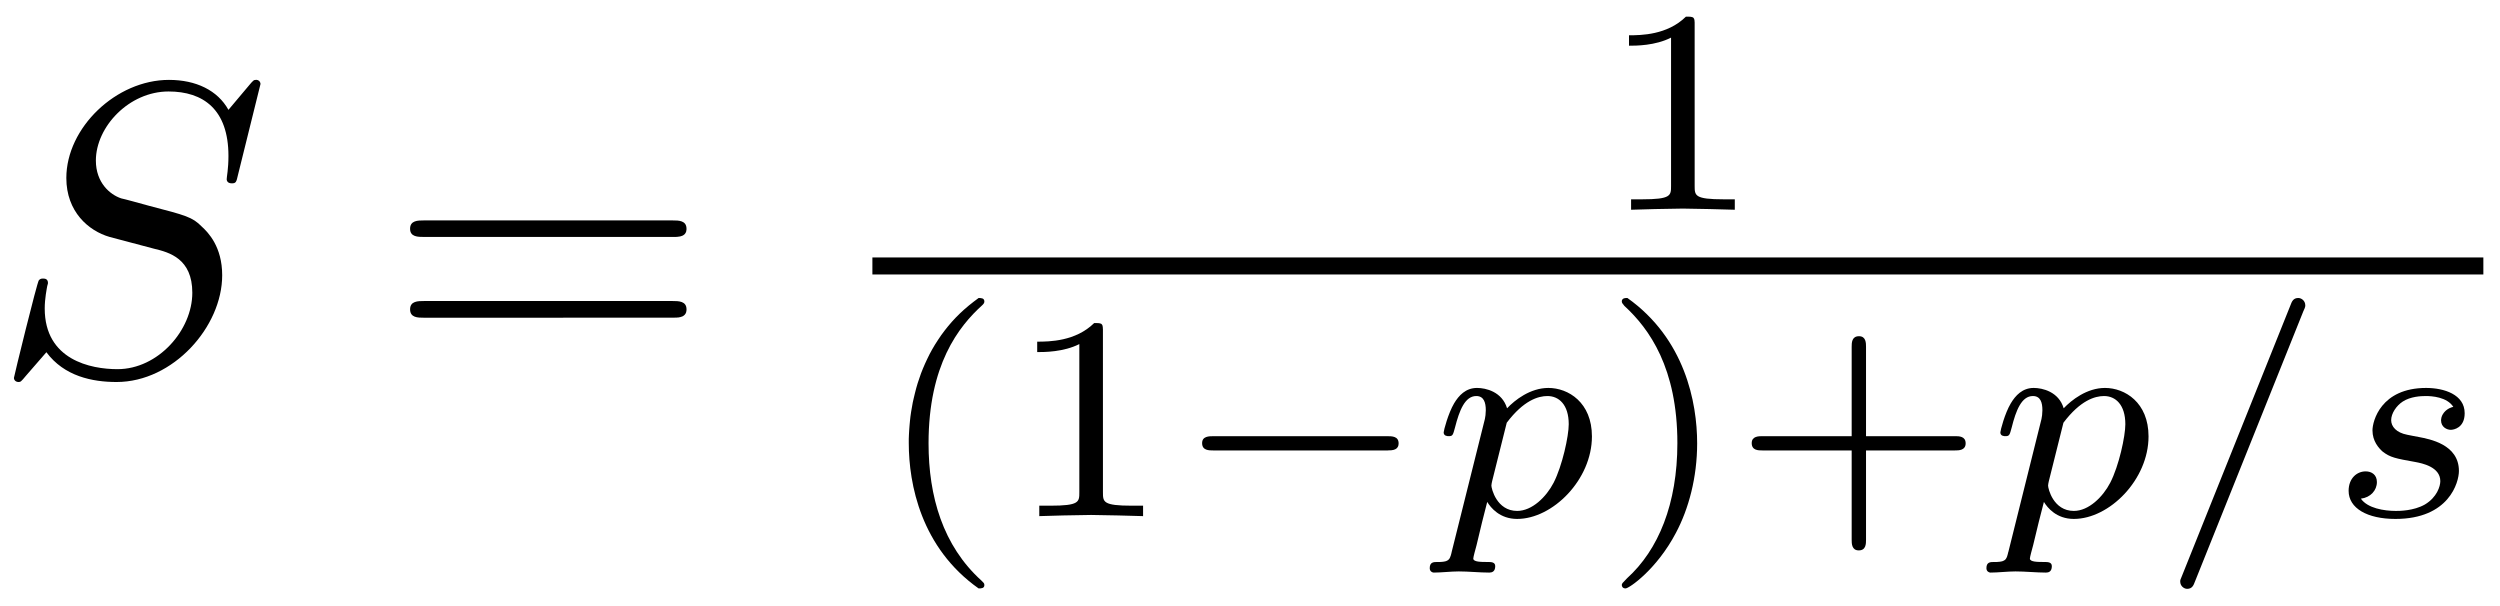 <?xml version="1.0" encoding="UTF-8" standalone="no"?>
<!-- Created with Inkscape (http://www.inkscape.org/) -->

<svg
   xmlns:dc="http://purl.org/dc/elements/1.1/"
   xmlns:cc="http://creativecommons.org/ns#"
   xmlns:rdf="http://www.w3.org/1999/02/22-rdf-syntax-ns#"
   xmlns:svg="http://www.w3.org/2000/svg"
   xmlns="http://www.w3.org/2000/svg"
   xmlns:sodipodi="http://sodipodi.sourceforge.net/DTD/sodipodi-0.dtd"
   xmlns:inkscape="http://www.inkscape.org/namespaces/inkscape"
   width="89.891mm"
   height="21.774mm"
   viewBox="0 0 318.511 77.152"
   id="svg2"
   version="1.1"
   inkscape:version="0.91 r"
   sodipodi:docname="amdahl_formula.svg">
  <sodipodi:namedview
     id="base"
     pagecolor="#ffffff"
     bordercolor="#666666"
     borderopacity="1.0"
     inkscape:pageopacity="0.0"
     inkscape:pageshadow="2"
     inkscape:zoom="0.35"
     inkscape:cx="-377.02917"
     inkscape:cy="-150.956"
     inkscape:document-units="px"
     inkscape:current-layer="layer1"
     showgrid="false"
     inkscape:window-width="1920"
     inkscape:window-height="1028"
     inkscape:window-x="0"
     inkscape:window-y="0"
     inkscape:window-maximized="1"
     fit-margin-top="0.6"
     fit-margin-left="0.5"
     fit-margin-right="0.6"
     fit-margin-bottom="0.6" />
  <defs
     id="defs4" />
  <g
     inkscape:label="Layer 1"
     inkscape:groupmode="layer"
     id="layer1"
     transform="translate(-299.172,-309.969)">
    <g
       id="g4193">
      <g
         word-spacing="normal"
         letter-spacing="normal"
         font-size-adjust="none"
         font-stretch="normal"
         font-weight="normal"
         font-variant="normal"
         font-style="normal"
         stroke-miterlimit="10.433"
         xml:space="preserve"
         transform="matrix(1.063,0,0,-1.063,-186.024,789.272)"
         id="content"
         style="font-style:normal;font-variant:normal;font-weight:normal;font-stretch:normal;letter-spacing:normal;word-spacing:normal;text-anchor:start;fill:none;fill-opacity:1;fill-rule:evenodd;stroke:#000000;stroke-linecap:butt;stroke-linejoin:miter;stroke-miterlimit:10.433;stroke-dasharray:none;stroke-dashoffset:0;stroke-opacity:1"><path
           id="path4196"
           d="m 487.66,440.82 0,0.02 0,0.02 0,0.01 -0.01,0.02 0,0.02 0,0.02 -0.01,0.02 0,0.02 -0.01,0.02 -0.01,0.02 -0.01,0.02 -0.01,0.02 -0.01,0.02 -0.01,0.02 -0.01,0.02 -0.02,0.02 -0.02,0.02 -0.01,0.02 -0.02,0.02 -0.02,0.02 -0.02,0.01 -0.03,0.02 -0.02,0.01 -0.03,0.02 -0.02,0.01 -0.03,0.01 -0.02,0.01 -0.01,0 -0.02,0.01 -0.02,0 -0.01,0 -0.02,0.01 -0.02,0 -0.02,0 -0.02,0 -0.02,0 -0.02,0 -0.02,0 c -0.25,0 -0.31,-0.04 -0.9,-0.75 l -2.39,-2.84 c -1.3,2.34 -3.89,3.59 -7.13,3.59 -6.33,0 -12.3,-5.73 -12.3,-11.76 0,-4.03 2.65,-6.33 5.18,-7.06 l 5.32,-1.41 c 1.85,-0.44 4.6,-1.19 4.6,-5.28 0,-4.49 -4.1,-9.16 -8.97,-9.16 -3.19,0 -8.72,1.1 -8.72,7.27 0,1.2 0.25,2.39 0.3,2.69 0.04,0.2 0.09,0.25 0.09,0.35 0,0.5 -0.34,0.55 -0.59,0.55 -0.25,0 -0.35,-0.05 -0.5,-0.2 -0.21,-0.2 -2.99,-11.56 -2.99,-11.7 0,-0.3 0.25,-0.5 0.55,-0.5 0.25,0 0.3,0.04 0.89,0.75 l 2.45,2.82 c 2.14,-2.89 5.52,-3.57 8.41,-3.57 6.78,0 12.66,6.62 12.66,12.79 0,3.44 -1.69,5.14 -2.44,5.83 -1.14,1.16 -1.89,1.34 -6.33,2.5 -1.09,0.3 -2.89,0.8 -3.34,0.89 -1.35,0.45 -3.03,1.89 -3.03,4.53 0,4.05 3.98,8.28 8.71,8.28 4.15,0 7.18,-2.14 7.18,-7.73 0,-1.59 -0.21,-2.49 -0.21,-2.78 0,-0.05 0,-0.5 0.61,-0.5 0.5,0 0.55,0.15 0.74,1 z"
           inkscape:connector-curvature="0"
           style="fill:#000000;stroke-width:0" /><path
           id="path4198"
           d="m 537.03,422.5 0.14,0 0.14,0 0.15,0 0.07,0.01 0.07,0 0.08,0.01 0.07,0.01 0.07,0.01 0.07,0.01 0.07,0.01 0.06,0.02 0.07,0.02 0.06,0.02 0.06,0.02 0.06,0.03 0.06,0.03 0.05,0.04 0.05,0.03 0.05,0.05 0.04,0.04 0.04,0.05 0.02,0.03 0.01,0.03 0.02,0.02 0.02,0.03 0.01,0.03 0.01,0.04 0.02,0.03 0.01,0.04 0.01,0.03 0,0.04 0.01,0.04 0.01,0.04 0,0.04 0.01,0.04 0,0.04 0,0.05 c 0,1 -0.95,1 -1.64,1 l -29.85,0 c -0.7,0 -1.64,0 -1.64,-1 0,-0.98 0.94,-0.98 1.69,-0.98 z"
           inkscape:connector-curvature="0"
           style="fill:#000000;stroke-width:0" /><path
           id="path4200"
           d="m 537.08,412.82 0.06,0 0.07,0 0.14,0.01 0.13,0 0.07,0 0.07,0.01 0.07,0.01 0.07,0 0.07,0.01 0.07,0.02 0.07,0.01 0.06,0.02 0.06,0.02 0.07,0.02 0.06,0.02 0.05,0.03 0.06,0.03 0.05,0.04 0.05,0.04 0.05,0.04 0.04,0.05 0.02,0.02 0.02,0.03 0.02,0.02 0.01,0.03 0.02,0.03 0.02,0.03 0.01,0.03 0.01,0.03 0.02,0.04 0.01,0.03 0.01,0.04 0,0.04 0.01,0.04 0.01,0.04 0,0.04 0.01,0.04 0,0.05 0,0.04 c 0,1 -0.95,1 -1.69,1 l -29.75,0 c -0.75,0 -1.69,0 -1.69,-1 0,-1 0.94,-1 1.64,-1 z"
           inkscape:connector-curvature="0"
           style="fill:#000000;stroke-width:0" /><path
           id="path4202"
           d="m 659.55,447.92 0,0.04 0,0.04 0,0.05 0,0.04 0,0.03 0,0.04 0,0.04 0,0.03 -0.01,0.04 0,0.03 0,0.03 0,0.03 0,0.03 -0.01,0.03 0,0.03 0,0.02 -0.01,0.03 0,0.02 -0.01,0.03 0,0.02 -0.02,0.04 -0.01,0.04 -0.02,0.03 -0.02,0.03 -0.02,0.03 -0.02,0.03 -0.03,0.02 -0.03,0.02 -0.04,0.02 -0.03,0.01 -0.04,0.01 -0.05,0.02 -0.02,0 -0.03,0 -0.02,0.01 -0.03,0 -0.02,0.01 -0.03,0 -0.03,0 -0.03,0 -0.04,0 -0.03,0.01 -0.03,0 -0.04,0 -0.04,0 -0.03,0 -0.04,0 -0.04,0 -0.04,0 -0.05,0 -0.04,0 -0.05,0 c -2.23,-2.2 -5.39,-2.23 -6.82,-2.23 l 0,-1.25 c 0.84,0 3.14,0 5.04,0.97 l 0,-17.77 c 0,-1.16 0,-1.61 -3.48,-1.61 l -1.31,0 0,-1.25 c 0.62,0.03 4.9,0.14 6.2,0.14 1.08,0 5.47,-0.11 6.23,-0.14 l 0,1.25 -1.33,0 c -3.48,0 -3.48,0.45 -3.48,1.61 z"
           inkscape:connector-curvature="0"
           style="fill:#000000;stroke-width:0" /><polyline
           id="polyline4204"
           points="561,418 754.08,418 754.08,420.04 561,420.04 "
           style="fill:#000000;fill-rule:nonzero;stroke-width:0" /><path
           id="path4206"
           d="m 573.73,415.18 -0.6,-0.45 -0.58,-0.46 -0.55,-0.47 -0.53,-0.49 -0.5,-0.5 -0.47,-0.51 -0.45,-0.53 -0.42,-0.53 -0.4,-0.54 -0.37,-0.55 -0.36,-0.56 -0.33,-0.56 -0.31,-0.57 -0.28,-0.57 -0.27,-0.58 -0.25,-0.58 -0.23,-0.58 -0.2,-0.58 -0.2,-0.59 -0.17,-0.58 -0.15,-0.58 -0.14,-0.58 -0.13,-0.57 -0.1,-0.57 -0.1,-0.57 -0.08,-0.56 -0.06,-0.55 -0.05,-0.55 -0.04,-0.53 -0.03,-0.53 -0.02,-0.52 0,-0.5 c 0,-4.92 1.47,-12.55 8.37,-17.42 0.29,0 0.69,0 0.69,0.4 0,0.22 -0.09,0.28 -0.34,0.53 -4.64,4.19 -6.35,10.11 -6.35,16.46 0,9.4 3.6,14 6.46,16.58 0.14,0.14 0.23,0.25 0.23,0.42 0,0.42 -0.4,0.42 -0.69,0.42 z"
           inkscape:connector-curvature="0"
           style="fill:#000000;stroke-width:0" /><path
           id="path4208"
           d="m 588.63,411.2 0,0.04 0,0.04 0,0.04 0,0.04 0,0.04 0,0.04 0,0.04 -0.01,0.03 0,0.03 0,0.04 0,0.03 0,0.03 -0.01,0.03 0,0.03 0,0.02 -0.01,0.03 0,0.03 -0.01,0.02 0,0.02 -0.01,0.03 -0.01,0.04 -0.01,0.04 -0.02,0.03 -0.02,0.03 -0.02,0.03 -0.03,0.02 -0.02,0.03 -0.03,0.02 -0.04,0.01 -0.03,0.02 -0.04,0.01 -0.05,0.01 -0.05,0.01 -0.02,0.01 -0.03,0 -0.03,0 -0.03,0.01 -0.03,0 -0.03,0 -0.03,0 -0.03,0 -0.04,0.01 -0.03,0 -0.04,0 -0.03,0 -0.04,0 -0.04,0 -0.05,0 -0.04,0 -0.04,0 -0.05,0 c -2.23,-2.2 -5.39,-2.23 -6.83,-2.23 l 0,-1.25 c 0.85,0 3.15,0 5.05,0.96 l 0,-17.76 c 0,-1.16 0,-1.61 -3.48,-1.61 l -1.32,0 0,-1.25 c 0.63,0.03 4.91,0.14 6.21,0.14 1.07,0 5.47,-0.11 6.23,-0.14 l 0,1.25 -1.33,0 c -3.48,0 -3.48,0.45 -3.48,1.61 z"
           inkscape:connector-curvature="0"
           style="fill:#000000;stroke-width:0" /><path
           id="path4210"
           d="m 622.68,396.91 0.05,0 0.05,0 0.12,0.01 0.11,0 0.06,0 0.06,0.01 0.06,0 0.06,0.01 0.06,0.01 0.05,0.01 0.06,0.01 0.05,0.01 0.06,0.02 0.05,0.02 0.05,0.02 0.05,0.02 0.05,0.03 0.04,0.03 0.05,0.03 0.04,0.04 0.03,0.04 0.02,0.02 0.02,0.02 0.01,0.02 0.02,0.03 0.01,0.02 0.02,0.03 0.01,0.02 0.01,0.03 0.01,0.03 0.01,0.03 0.01,0.03 0.01,0.03 0,0.04 0.01,0.03 0,0.03 0,0.04 0.01,0.04 0,0.04 c 0,0.86 -0.8,0.86 -1.39,0.86 l -20.77,0 c -0.56,0 -1.39,0 -1.39,-0.83 0,-0.88 0.8,-0.88 1.39,-0.88 z"
           inkscape:connector-curvature="0"
           style="fill:#000000;stroke-width:0" /><path
           id="path4212"
           d="m 630.44,384.79 -0.02,-0.09 -0.02,-0.09 -0.02,-0.08 -0.02,-0.08 -0.02,-0.07 -0.02,-0.07 -0.03,-0.07 -0.02,-0.06 -0.02,-0.06 -0.03,-0.06 -0.02,-0.05 -0.03,-0.05 -0.04,-0.05 -0.03,-0.04 -0.04,-0.04 -0.04,-0.04 -0.04,-0.03 -0.05,-0.03 -0.05,-0.03 -0.05,-0.02 -0.06,-0.03 -0.07,-0.02 -0.07,-0.02 -0.07,-0.01 -0.08,-0.02 -0.04,0 -0.05,-0.01 -0.04,-0.01 -0.05,0 -0.05,0 -0.05,-0.01 -0.05,0 -0.05,0 -0.06,-0.01 -0.06,0 -0.05,0 -0.07,0 -0.06,0 -0.06,0 c -0.46,0 -0.94,0 -0.94,-0.74 0,-0.39 0.31,-0.53 0.48,-0.53 0.91,0 2.07,0.14 3,0.14 1.19,0 2.5,-0.14 3.66,-0.14 0.31,0 0.71,0.11 0.71,0.77 0,0.5 -0.5,0.5 -0.91,0.5 -0.78,0 -1.72,0 -1.72,0.41 0,0.18 0.25,1.09 0.39,1.6 0.42,1.85 0.91,3.74 1.28,5.19 0.42,-0.69 1.5,-2.04 3.59,-2.04 l 0,0.96 c -2.46,0 -3.09,2.69 -3.09,3.04 0,0.14 0.06,0.39 0.09,0.53 l 1.75,7 c 2.02,2.68 3.77,3.2 4.88,3.2 1.36,0 2.55,-1.02 2.55,-3.38 0,-1.43 -0.77,-4.98 -1.81,-7.01 -0.88,-1.7 -2.58,-3.38 -4.37,-3.38 l 0,-0.96 c 4.25,0 8.96,4.7 8.96,9.89 0,4.07 -2.83,5.81 -5.22,5.81 -2.17,0 -4.02,-1.45 -4.95,-2.44 -0.6,1.99 -2.55,2.44 -3.6,2.44 -1.36,0 -2.19,-0.91 -2.75,-1.85 -0.7,-1.18 -1.25,-3.26 -1.25,-3.48 0,-0.45 0.49,-0.45 0.6,-0.45 0.48,0 0.51,0.11 0.76,1.04 0.52,2.04 1.19,3.77 2.55,3.77 0.9,0 1.14,-0.77 1.14,-1.7 0,-0.39 -0.06,-0.85 -0.11,-1.05 z"
           inkscape:connector-curvature="0"
           style="fill:#000000;stroke-width:0" /><path
           id="path4214"
           d="m 651.49,415.18 -0.02,0 -0.03,0 -0.02,0 -0.03,0 -0.03,0 -0.02,0 -0.03,0 -0.03,-0.01 -0.03,0 -0.02,0 -0.03,-0.01 -0.03,0 -0.03,-0.01 -0.03,-0.01 -0.02,0 -0.03,-0.01 -0.02,-0.01 -0.03,-0.02 -0.02,-0.01 -0.02,-0.01 -0.02,-0.02 -0.02,-0.02 -0.02,-0.02 -0.01,-0.01 -0.01,-0.01 -0.01,-0.01 -0.01,-0.01 0,-0.01 -0.01,-0.02 -0.01,-0.01 0,-0.01 -0.01,-0.02 0,-0.01 -0.01,-0.02 0,-0.01 0,-0.02 -0.01,-0.02 0,-0.02 0,-0.01 0,-0.02 0,-0.02 c 0,-0.17 0.11,-0.28 0.31,-0.53 3,-2.75 6.35,-7.46 6.35,-16.44 0,-7.28 -2.27,-12.8 -6.03,-16.2 -0.58,-0.6 -0.63,-0.63 -0.63,-0.82 0,-0.17 0.11,-0.4 0.45,-0.4 0.43,0 3.74,2.29 6.03,6.65 1.54,2.89 2.55,6.66 2.55,10.74 0,4.9 -1.47,12.53 -8.36,17.42 z"
           inkscape:connector-curvature="0"
           style="fill:#000000;stroke-width:0" /><path
           id="path4216"
           d="m 680.09,396.91 10.66,0 c 0.45,0 1.28,0 1.28,0.85 0,0.86 -0.8,0.86 -1.28,0.86 l -10.66,0 0,10.7 c 0,0.45 0,1.28 -0.84,1.28 -0.88,0 -0.88,-0.8 -0.88,-1.28 l 0,-10.7 -10.69,0 c -0.45,0 -1.29,0 -1.29,-0.83 0,-0.88 0.79,-0.88 1.29,-0.88 l 10.69,0 0,-10.7 c 0,-0.45 0,-1.28 0.85,-1.28 0.87,0 0.87,0.8 0.87,1.28 z"
           inkscape:connector-curvature="0"
           style="fill:#000000;stroke-width:0" /><path
           id="path4218"
           d="m 697.16,384.79 -0.03,-0.09 -0.02,-0.09 -0.02,-0.08 -0.02,-0.08 -0.02,-0.07 -0.02,-0.07 -0.02,-0.07 -0.02,-0.06 -0.03,-0.06 -0.02,-0.06 -0.03,-0.05 -0.03,-0.05 -0.03,-0.05 -0.03,-0.04 -0.04,-0.04 -0.04,-0.04 -0.05,-0.03 -0.04,-0.03 -0.05,-0.03 -0.06,-0.02 -0.06,-0.03 -0.06,-0.02 -0.07,-0.02 -0.08,-0.01 -0.08,-0.02 -0.04,0 -0.04,-0.01 -0.05,-0.01 -0.05,0 -0.04,0 -0.05,-0.01 -0.06,0 -0.05,0 -0.05,-0.01 -0.06,0 -0.06,0 -0.06,0 -0.06,0 -0.07,0 c -0.45,0 -0.93,0 -0.93,-0.74 0,-0.39 0.31,-0.53 0.48,-0.53 0.91,0 2.06,0.14 3,0.14 1.19,0 2.5,-0.14 3.66,-0.14 0.31,0 0.7,0.11 0.7,0.77 0,0.5 -0.5,0.5 -0.91,0.5 -0.78,0 -1.72,0 -1.72,0.41 0,0.18 0.25,1.09 0.39,1.6 0.43,1.85 0.91,3.74 1.29,5.19 0.42,-0.69 1.5,-2.04 3.59,-2.04 l 0,0.96 c -2.47,0 -3.09,2.69 -3.09,3.04 0,0.14 0.06,0.39 0.09,0.53 l 1.75,7 c 2.02,2.68 3.77,3.2 4.87,3.2 1.36,0 2.55,-1.02 2.55,-3.38 0,-1.43 -0.76,-4.98 -1.81,-7.01 -0.88,-1.7 -2.58,-3.38 -4.36,-3.38 l 0,-0.96 c 4.25,0 8.95,4.7 8.95,9.89 0,4.07 -2.83,5.81 -5.22,5.81 -2.17,0 -4.01,-1.45 -4.95,-2.44 -0.59,1.99 -2.55,2.44 -3.59,2.44 -1.36,0 -2.19,-0.91 -2.75,-1.85 -0.71,-1.18 -1.25,-3.26 -1.25,-3.48 0,-0.45 0.48,-0.45 0.59,-0.45 0.49,0 0.52,0.11 0.77,1.04 0.51,2.04 1.18,3.77 2.54,3.77 0.91,0 1.14,-0.77 1.14,-1.7 0,-0.39 -0.06,-0.85 -0.11,-1.05 z"
           inkscape:connector-curvature="0"
           style="fill:#000000;stroke-width:0" /><path
           id="path4220"
           d="m 732.52,413.63 0.01,0.02 0.01,0.02 0.01,0.02 0.01,0.02 0.01,0.02 0.01,0.02 0,0.02 0.01,0.02 0.01,0.01 0.01,0.02 0.01,0.03 0.01,0.03 0.02,0.03 0.01,0.03 0.01,0.02 0.01,0.03 0,0.02 0.01,0.02 0.01,0.02 0.01,0.02 0,0.02 0.01,0.01 0,0.02 0,0.01 0.01,0.02 0,0.01 0,0.02 0,0.01 0,0.01 0.01,0.03 0,0.02 0,0.03 0,0.02 c 0,0.55 -0.46,0.88 -0.84,0.88 -0.6,0 -0.77,-0.42 -0.94,-0.88 l -13,-32.43 c -0.21,-0.46 -0.21,-0.53 -0.21,-0.67 0,-0.55 0.46,-0.88 0.83,-0.88 0.6,0 0.77,0.42 0.94,0.88 z"
           inkscape:connector-curvature="0"
           style="fill:#000000;stroke-width:0" /><path
           id="path4222"
           d="m 750.48,402.13 -0.08,-0.02 -0.09,-0.02 -0.08,-0.03 -0.07,-0.03 -0.08,-0.03 -0.07,-0.03 -0.07,-0.04 -0.07,-0.04 -0.07,-0.04 -0.06,-0.05 -0.06,-0.04 -0.06,-0.05 -0.06,-0.05 -0.05,-0.05 -0.05,-0.05 -0.05,-0.06 -0.05,-0.05 -0.04,-0.06 -0.04,-0.06 -0.04,-0.06 -0.04,-0.06 -0.03,-0.06 -0.03,-0.06 -0.03,-0.07 -0.02,-0.06 -0.02,-0.06 -0.02,-0.07 -0.01,-0.06 -0.01,-0.07 -0.01,-0.06 -0.01,-0.07 0,-0.06 c 0,-0.81 0.71,-1.13 1.16,-1.13 0.34,0 1.67,0.22 1.67,1.99 0,2.26 -2.5,3.03 -4.62,3.03 -5.44,0 -6.43,-4 -6.43,-5.08 0,-1.3 0.74,-2.12 1.22,-2.55 0.91,-0.7 1.53,-0.82 3.94,-1.25 0.73,-0.14 2.97,-0.56 2.97,-2.29 0,-0.6 -0.39,-1.93 -1.85,-2.8 -1.35,-0.77 -3.07,-0.77 -3.48,-0.77 -1.41,0 -3.39,0.32 -4.19,1.47 1.16,0.14 1.92,1 1.92,1.99 0,0.87 -0.62,1.28 -1.35,1.28 -1.02,0 -2.04,-0.8 -2.04,-2.33 0,-2.09 2.24,-3.37 5.61,-3.37 6.43,0 7.61,4.39 7.61,5.75 0,3.2 -3.53,3.82 -4.81,4.07 -0.31,0.07 -1.19,0.21 -1.39,0.27 -1.3,0.25 -1.92,0.98 -1.92,1.75 0,0.8 0.62,1.73 1.39,2.23 0.93,0.6 2.15,0.66 2.75,0.66 0.73,0 2.55,-0.11 3.31,-1.3 z"
           inkscape:connector-curvature="0"
           style="fill:#000000;stroke-width:0" /></g>    </g>
  </g>
</svg>
